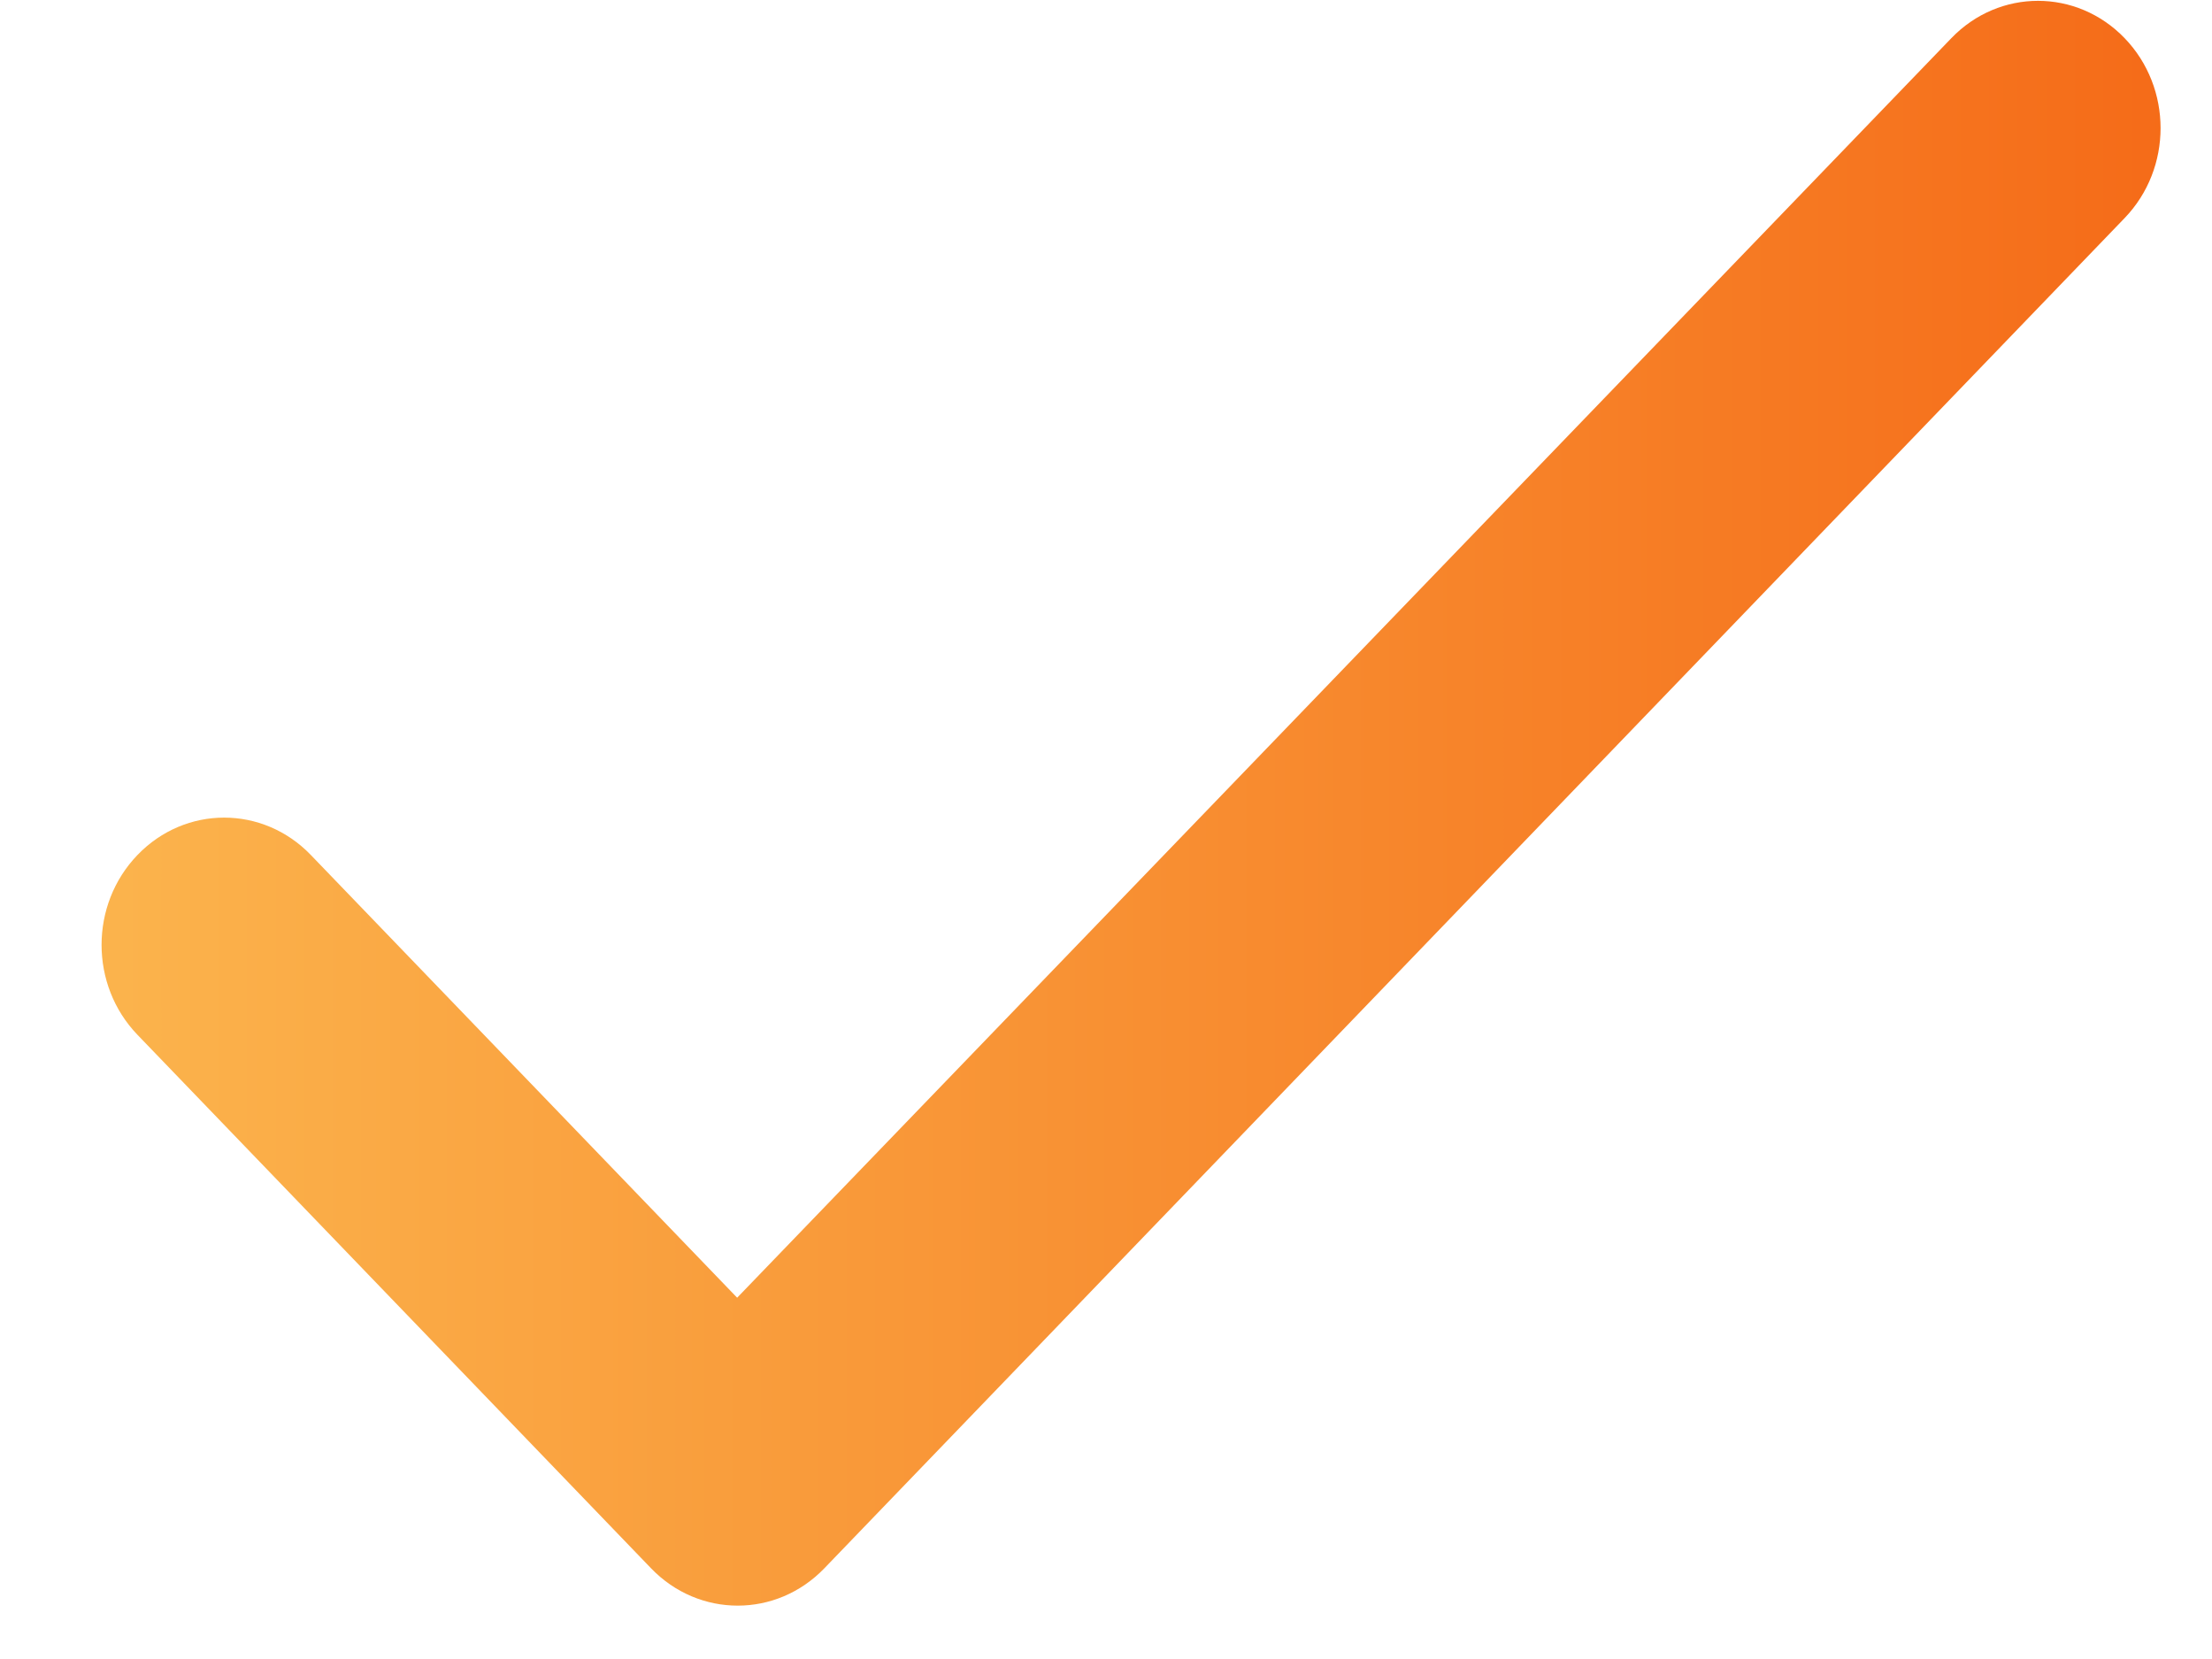 <svg width="12" height="9" viewBox="0 0 12 9" fill="none" xmlns="http://www.w3.org/2000/svg">
<path fill-rule="evenodd" clip-rule="evenodd" d="M3.999 7.04L1.686 4.638C1.426 4.368 1.006 4.368 0.746 4.638C0.486 4.908 0.486 5.344 0.746 5.614L3.532 8.508C3.792 8.778 4.212 8.778 4.472 8.508L11.526 1.183C11.786 0.913 11.786 0.477 11.526 0.207C11.266 -0.063 10.846 -0.063 10.586 0.207L3.999 7.04Z" fill="url(#paint0_linear_1964_13750)"/>
<defs>
<linearGradient id="paint0_linear_1964_13750" x1="0.636" y1="4.358" x2="11.806" y2="4.358" gradientUnits="userSpaceOnUse">
<stop stop-color="#FBB34C"/>
<stop offset="1" stop-color="#F56B18"/>
</linearGradient>
</defs>
</svg>
